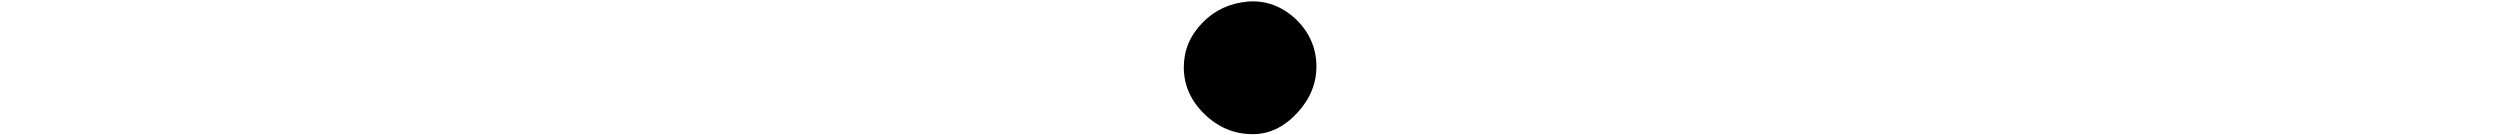 <svg xmlns="http://www.w3.org/2000/svg" xmlns:xlink="http://www.w3.org/1999/xlink" width="22.529pt" height="1.213pt" viewBox="0 0 22.529 1.213" version="1.1">
<defs>
<g>
<symbol overflow="visible" id="glyph0-0">
<path style="stroke:none;" d=""/>
</symbol>
<symbol overflow="visible" id="glyph0-1">
<path style="stroke:none;" d="M 2.594 -4.273 C 2.758 -4.285 2.902 -4.23 3.027 -4.113 C 3.148 -3.996 3.211 -3.852 3.211 -3.688 C 3.211 -3.531 3.152 -3.391 3.035 -3.266 C 2.918 -3.141 2.785 -3.078 2.637 -3.078 C 2.473 -3.078 2.328 -3.137 2.203 -3.258 C 2.078 -3.379 2.016 -3.52 2.016 -3.68 C 2.016 -3.832 2.07 -3.965 2.184 -4.082 C 2.293 -4.195 2.43 -4.258 2.594 -4.273 Z "/>
</symbol>
</g>
</defs>
<g id="surface261">
<g style="fill:rgb(0%,0%,0%);fill-opacity:1;">
  <use xlink:href="#glyph0-1" x="8.652" y="4.287"/>
</g>
</g>
</svg>
